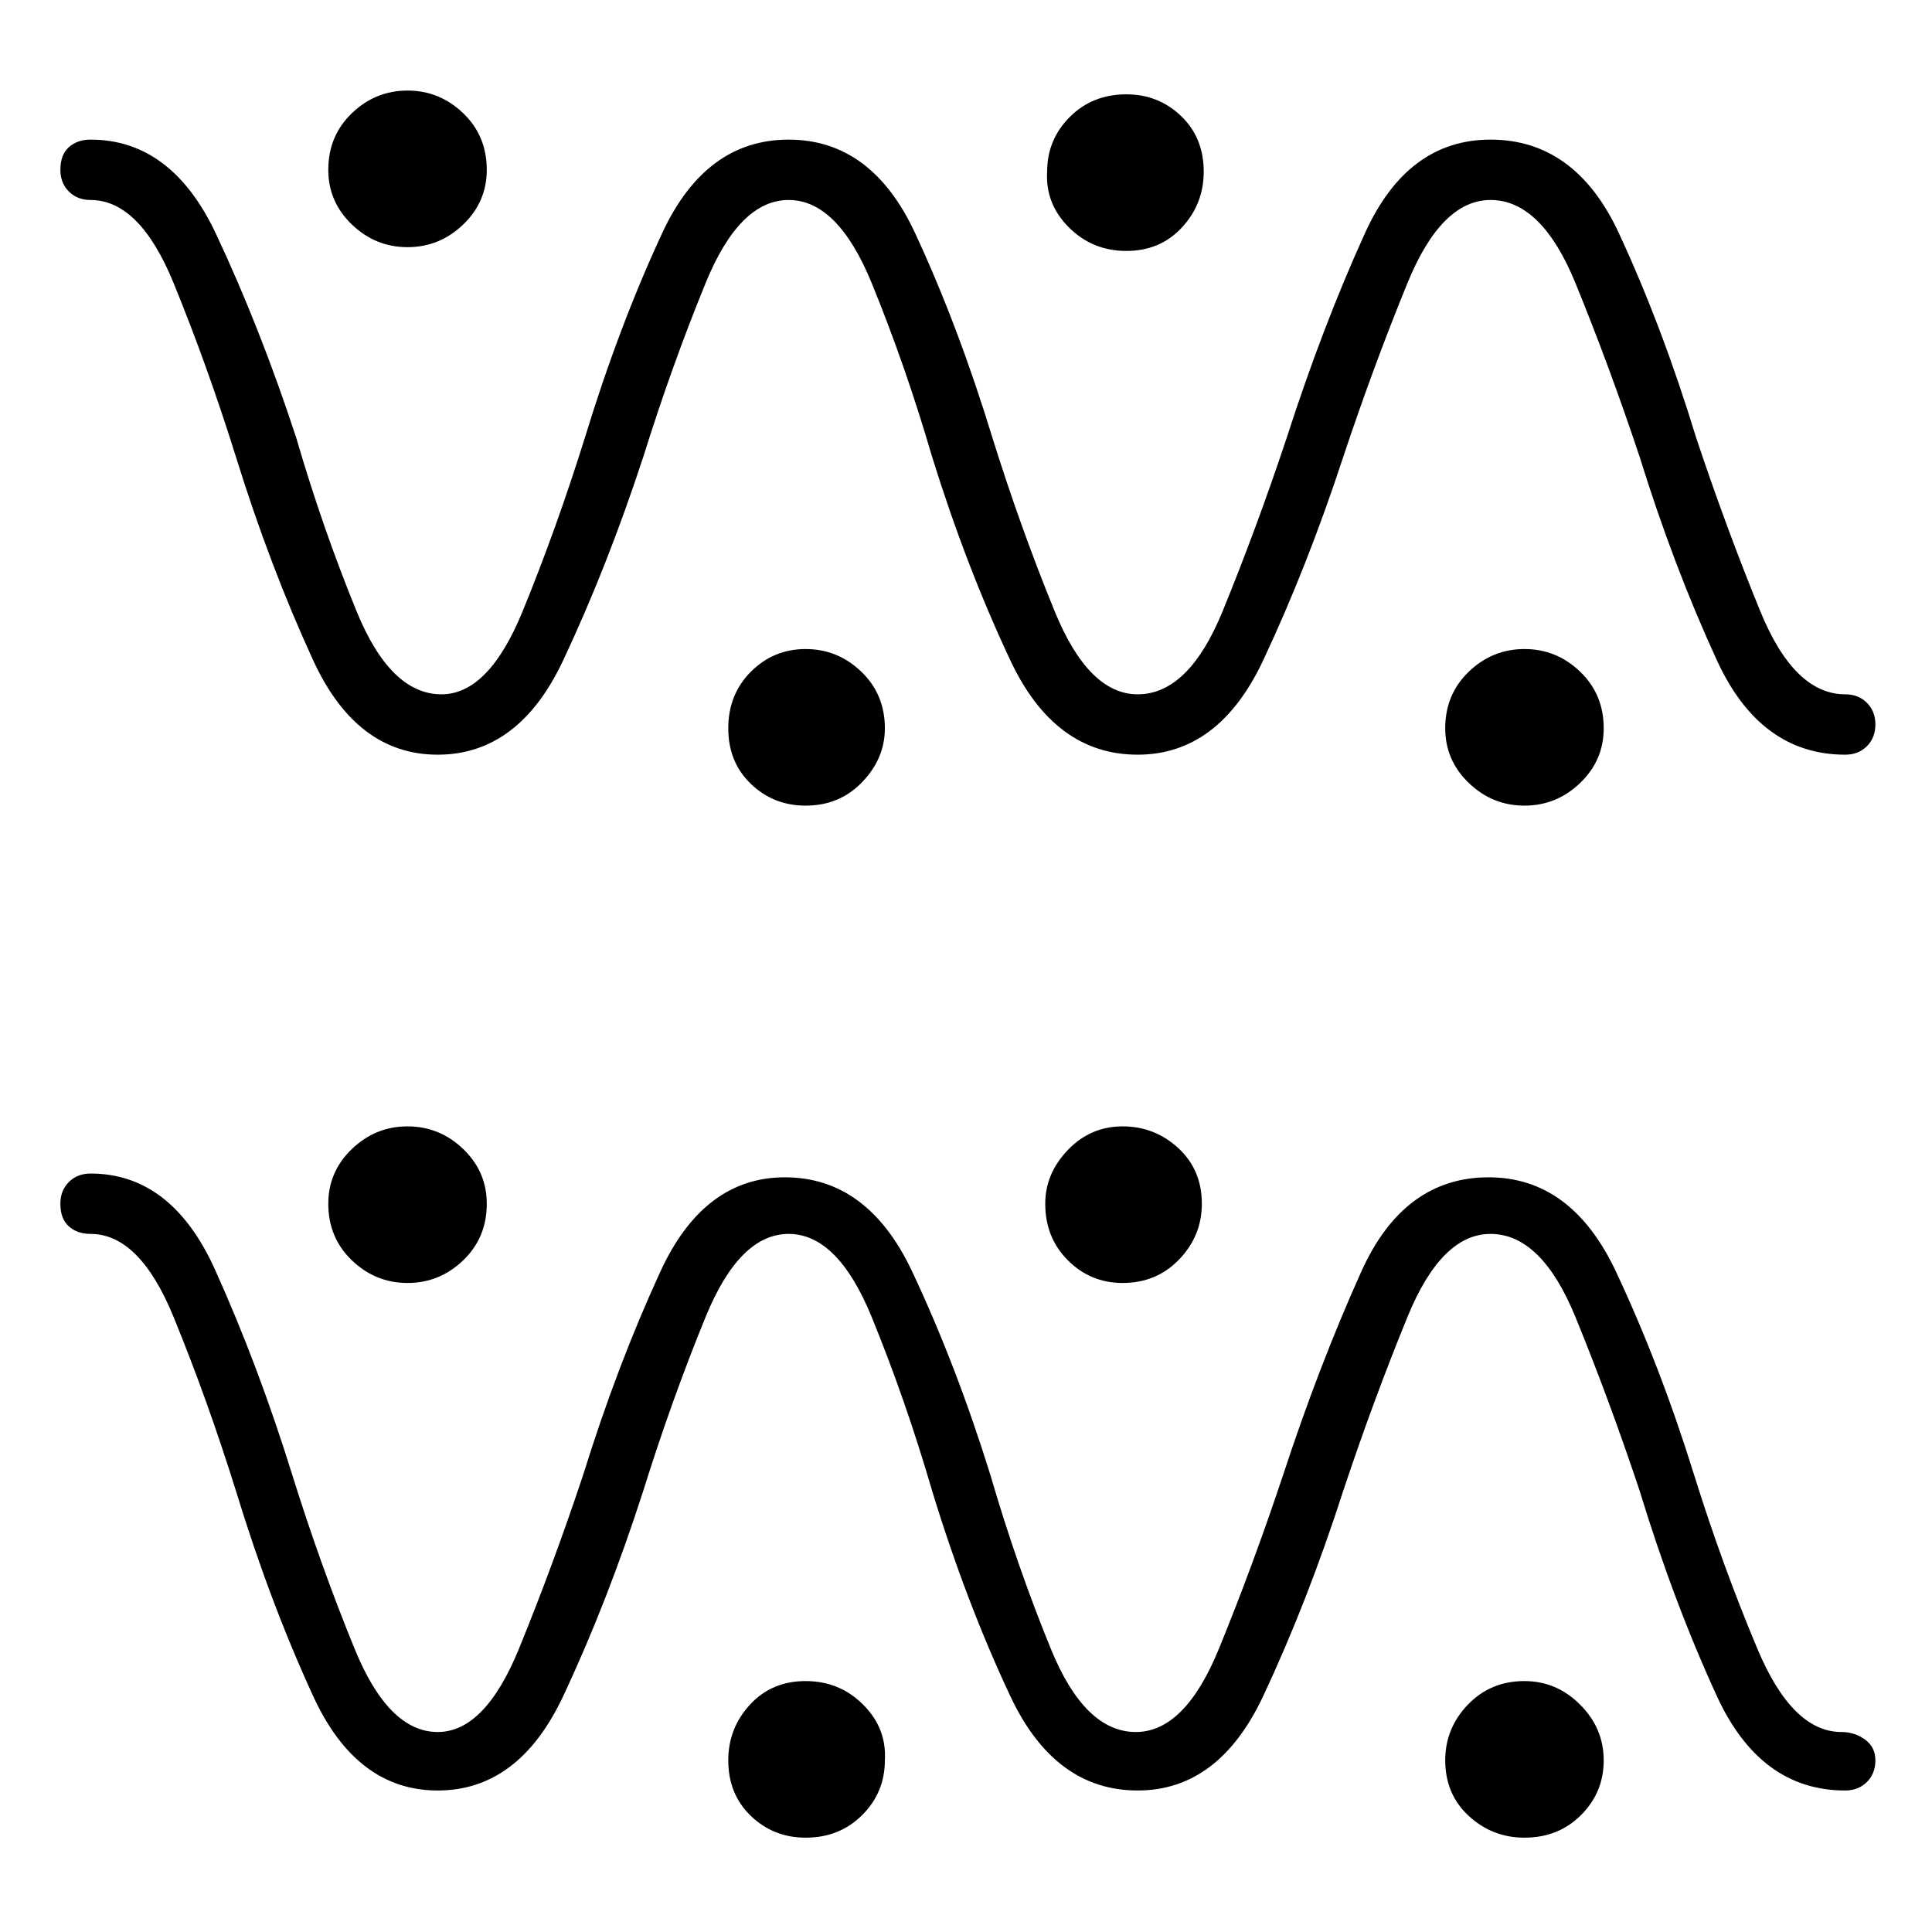 <svg viewBox="0 0 1024 1024" xmlns="http://www.w3.org/2000/svg">
  <path transform="scale(1, -1) translate(0, -960)" fill="currentColor" d="M48 854q26 0 44 -44t33 -92q18 -58 41 -108t66 -50t66.5 50t42.5 108q15 48 33 92t44 44t44 -44t32 -92q18 -58 41.5 -108t67.5 -50q43 0 66.5 50t42.5 108q16 48 34 92t44 44q27 0 45 -44t34 -92q18 -58 41 -108t68 -50q7 0 11.5 4.5t4.5 11.5t-4.5 11.5t-11.5 4.5 q-27 0 -45 44t-34 92q-18 59 -41 108.5t-68 49.5q-44 0 -66.5 -49.5t-41.5 -108.5q-16 -48 -34 -92t-45 -44q-26 0 -44 44t-33 92q-18 59 -41 108.5t-67 49.5t-67 -49.5t-41 -108.5q-15 -48 -33 -92t-43 -44q-27 0 -45 44t-32 92q-19 58 -42.5 108t-66.5 50q-7 0 -11.5 -4 t-4.5 -12q0 -7 4.5 -11.5t11.5 -4.5v0zM976 42q-26 0 -44.5 44t-33.5 92q-18 58 -41.5 108t-67.5 50q-45 0 -67.5 -50t-41.5 -108q-16 -48 -34 -92t-44 -44q-27 0 -45 44t-32 92q-18 58 -41.5 108t-67.5 50q-43 0 -66 -50t-41 -108q-16 -48 -34 -92t-43 -44q-26 0 -44 44 t-33 92q-18 58 -41 109t-66 51q-7 0 -11.5 -4.5t-4.5 -11.5q0 -8 4.5 -12t11.5 -4q26 0 44 -44t33 -92q18 -59 41 -109t66 -50t66.5 50t42.5 109q15 48 33 92t44 44t44 -44t32 -92q18 -59 41.5 -109t67.5 -50q43 0 66.5 50t42.5 109q16 48 34 92t44 44q27 0 45 -44t34 -92 q18 -59 41 -109t68 -50q7 0 11.5 4.5t4.5 11.5t-5.5 11t-12.5 4zM258 870q0 -17 -12.5 -29t-29.5 -12t-29.5 12t-12.5 29q0 18 12.5 30t29.5 12t29.5 -12t12.5 -30zM597 827q18 0 29.5 12.5t11.5 29.5q0 18 -12 29.5t-29 11.5q-18 0 -30 -12t-12 -29q-1 -17 11.5 -29.5 t30.5 -12.5zM386 574q0 -18 12 -29.5t29 -11.5q18 0 30 12.5t12 28.5q0 18 -12.5 30t-29.5 12t-29 -12t-12 -30zM850 574q0 -17 -12.5 -29t-29.5 -12t-29.5 12t-12.5 29q0 18 12.5 30t29.5 12t29.5 -12t12.5 -30zM258 322q0 -18 -12.5 -30t-29.5 -12t-29.5 12t-12.5 30 q0 17 12.5 29t29.5 12t29.5 -12t12.5 -29zM554 322q0 -18 12 -30t29 -12q18 0 30 12.5t12 29.5q0 18 -12.5 29.5t-29.5 11.5t-29 -12.5t-12 -28.5zM427 69q-18 0 -29.5 -12.5t-11.5 -29.5q0 -18 12 -29.5t29 -11.5q18 0 30 12t12 29q1 17 -11.5 29.5t-30.5 12.5zM808 69 q-18 0 -30 -12.5t-12 -29.5q0 -18 12.5 -29.5t29.5 -11.5q18 0 30 12t12 29t-12.5 29.5t-29.5 12.5z" />
</svg>